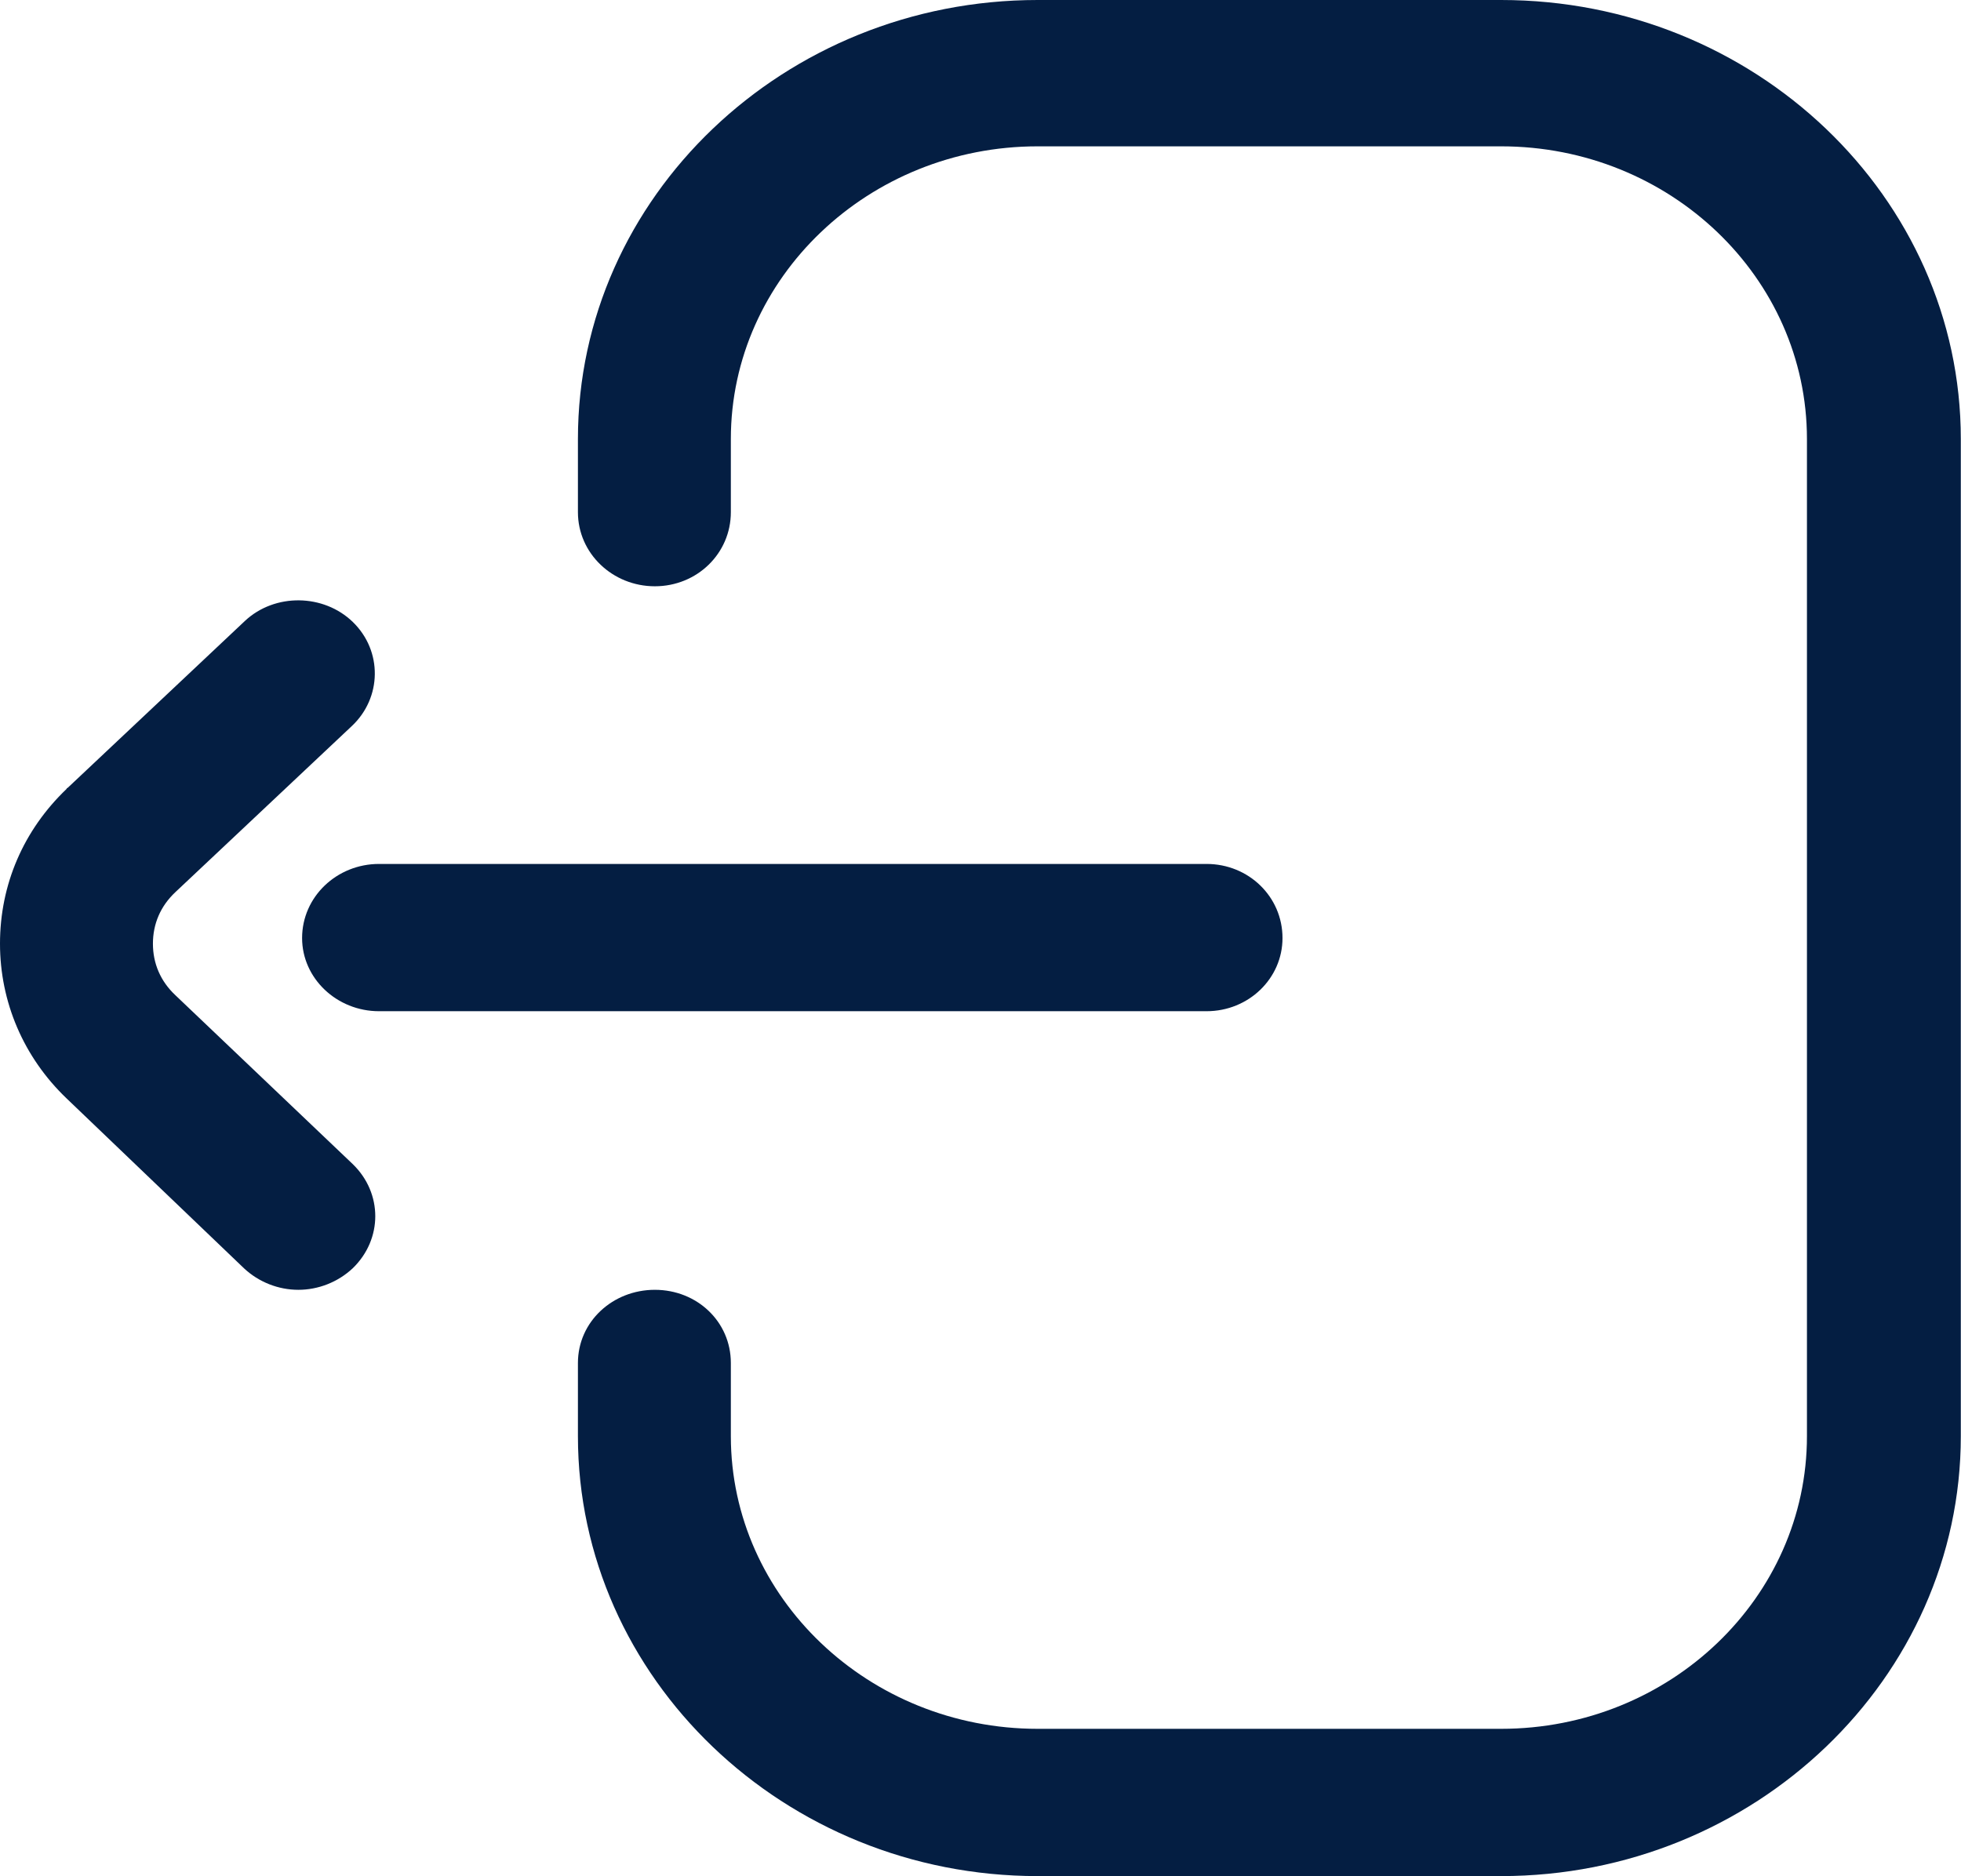 <svg width="20.902" height="20" viewBox="0 0 20.902 20" fill="none" xmlns="http://www.w3.org/2000/svg" xmlns:xlink="http://www.w3.org/1999/xlink">
	<desc>
			Created with Pixso.
	</desc>
	<defs>
		<clipPath id="clip1_2212">
			<rect id="exit 1" width="20.902" height="20" transform="matrix(-1 0 0 1 20.902 0)" fill="white" fill-opacity="0"/>
		</clipPath>
	</defs>
	<rect id="exit 1" width="20.902" height="20" transform="matrix(-1 0 0 1 20.902 0)" fill="#FFFFFF" fill-opacity="0"/>
	<g clip-path="url(#clip1_2212)">
		<path id="Vector" d="M11.06 20L16 20C18.7 20 20.9 17.89 20.9 15.31L20.9 4.68C20.9 2.1 18.7 0 16 0L11.06 0C8.36 0 6.16 2.1 6.16 4.68L6.16 5.46C6.16 5.9 6.53 6.25 6.98 6.25C7.43 6.25 7.79 5.9 7.79 5.46L7.79 4.68C7.79 2.96 9.26 1.56 11.06 1.56L16 1.56C17.8 1.56 19.26 2.96 19.26 4.68L19.26 15.31C19.26 17.03 17.8 18.43 16 18.43L11.06 18.43C9.26 18.43 7.79 17.03 7.79 15.31L7.79 14.53C7.79 14.09 7.43 13.75 6.98 13.75C6.53 13.75 6.16 14.09 6.16 14.53L6.16 15.31C6.16 17.89 8.36 20 11.06 20Z" fill="#041E42" fill-opacity="1" fill-rule="nonzero"/>
		<path id="Vector" d="M3.18 13.75C3.39 13.75 3.6 13.67 3.76 13.52C4.08 13.21 4.08 12.72 3.76 12.41L1.87 10.61C1.71 10.46 1.63 10.27 1.63 10.06C1.63 9.85 1.71 9.66 1.87 9.51L3.75 7.74C4.07 7.44 4.08 6.94 3.76 6.63C3.45 6.33 2.93 6.32 2.61 6.62L0.72 8.4C0.72 8.4 0.71 8.4 0.71 8.41C0.25 8.85 0 9.43 0 10.06C0 10.68 0.25 11.27 0.71 11.71L2.6 13.52C2.76 13.67 2.97 13.75 3.18 13.75ZM3.22 10C3.22 9.56 3.59 9.21 4.04 9.21L12.86 9.21C13.31 9.21 13.67 9.56 13.67 10C13.67 10.43 13.31 10.78 12.86 10.78L4.04 10.78C3.59 10.78 3.22 10.43 3.22 10Z" fill="#041E42" fill-opacity="1" fill-rule="nonzero"/>
	</g>
</svg>

